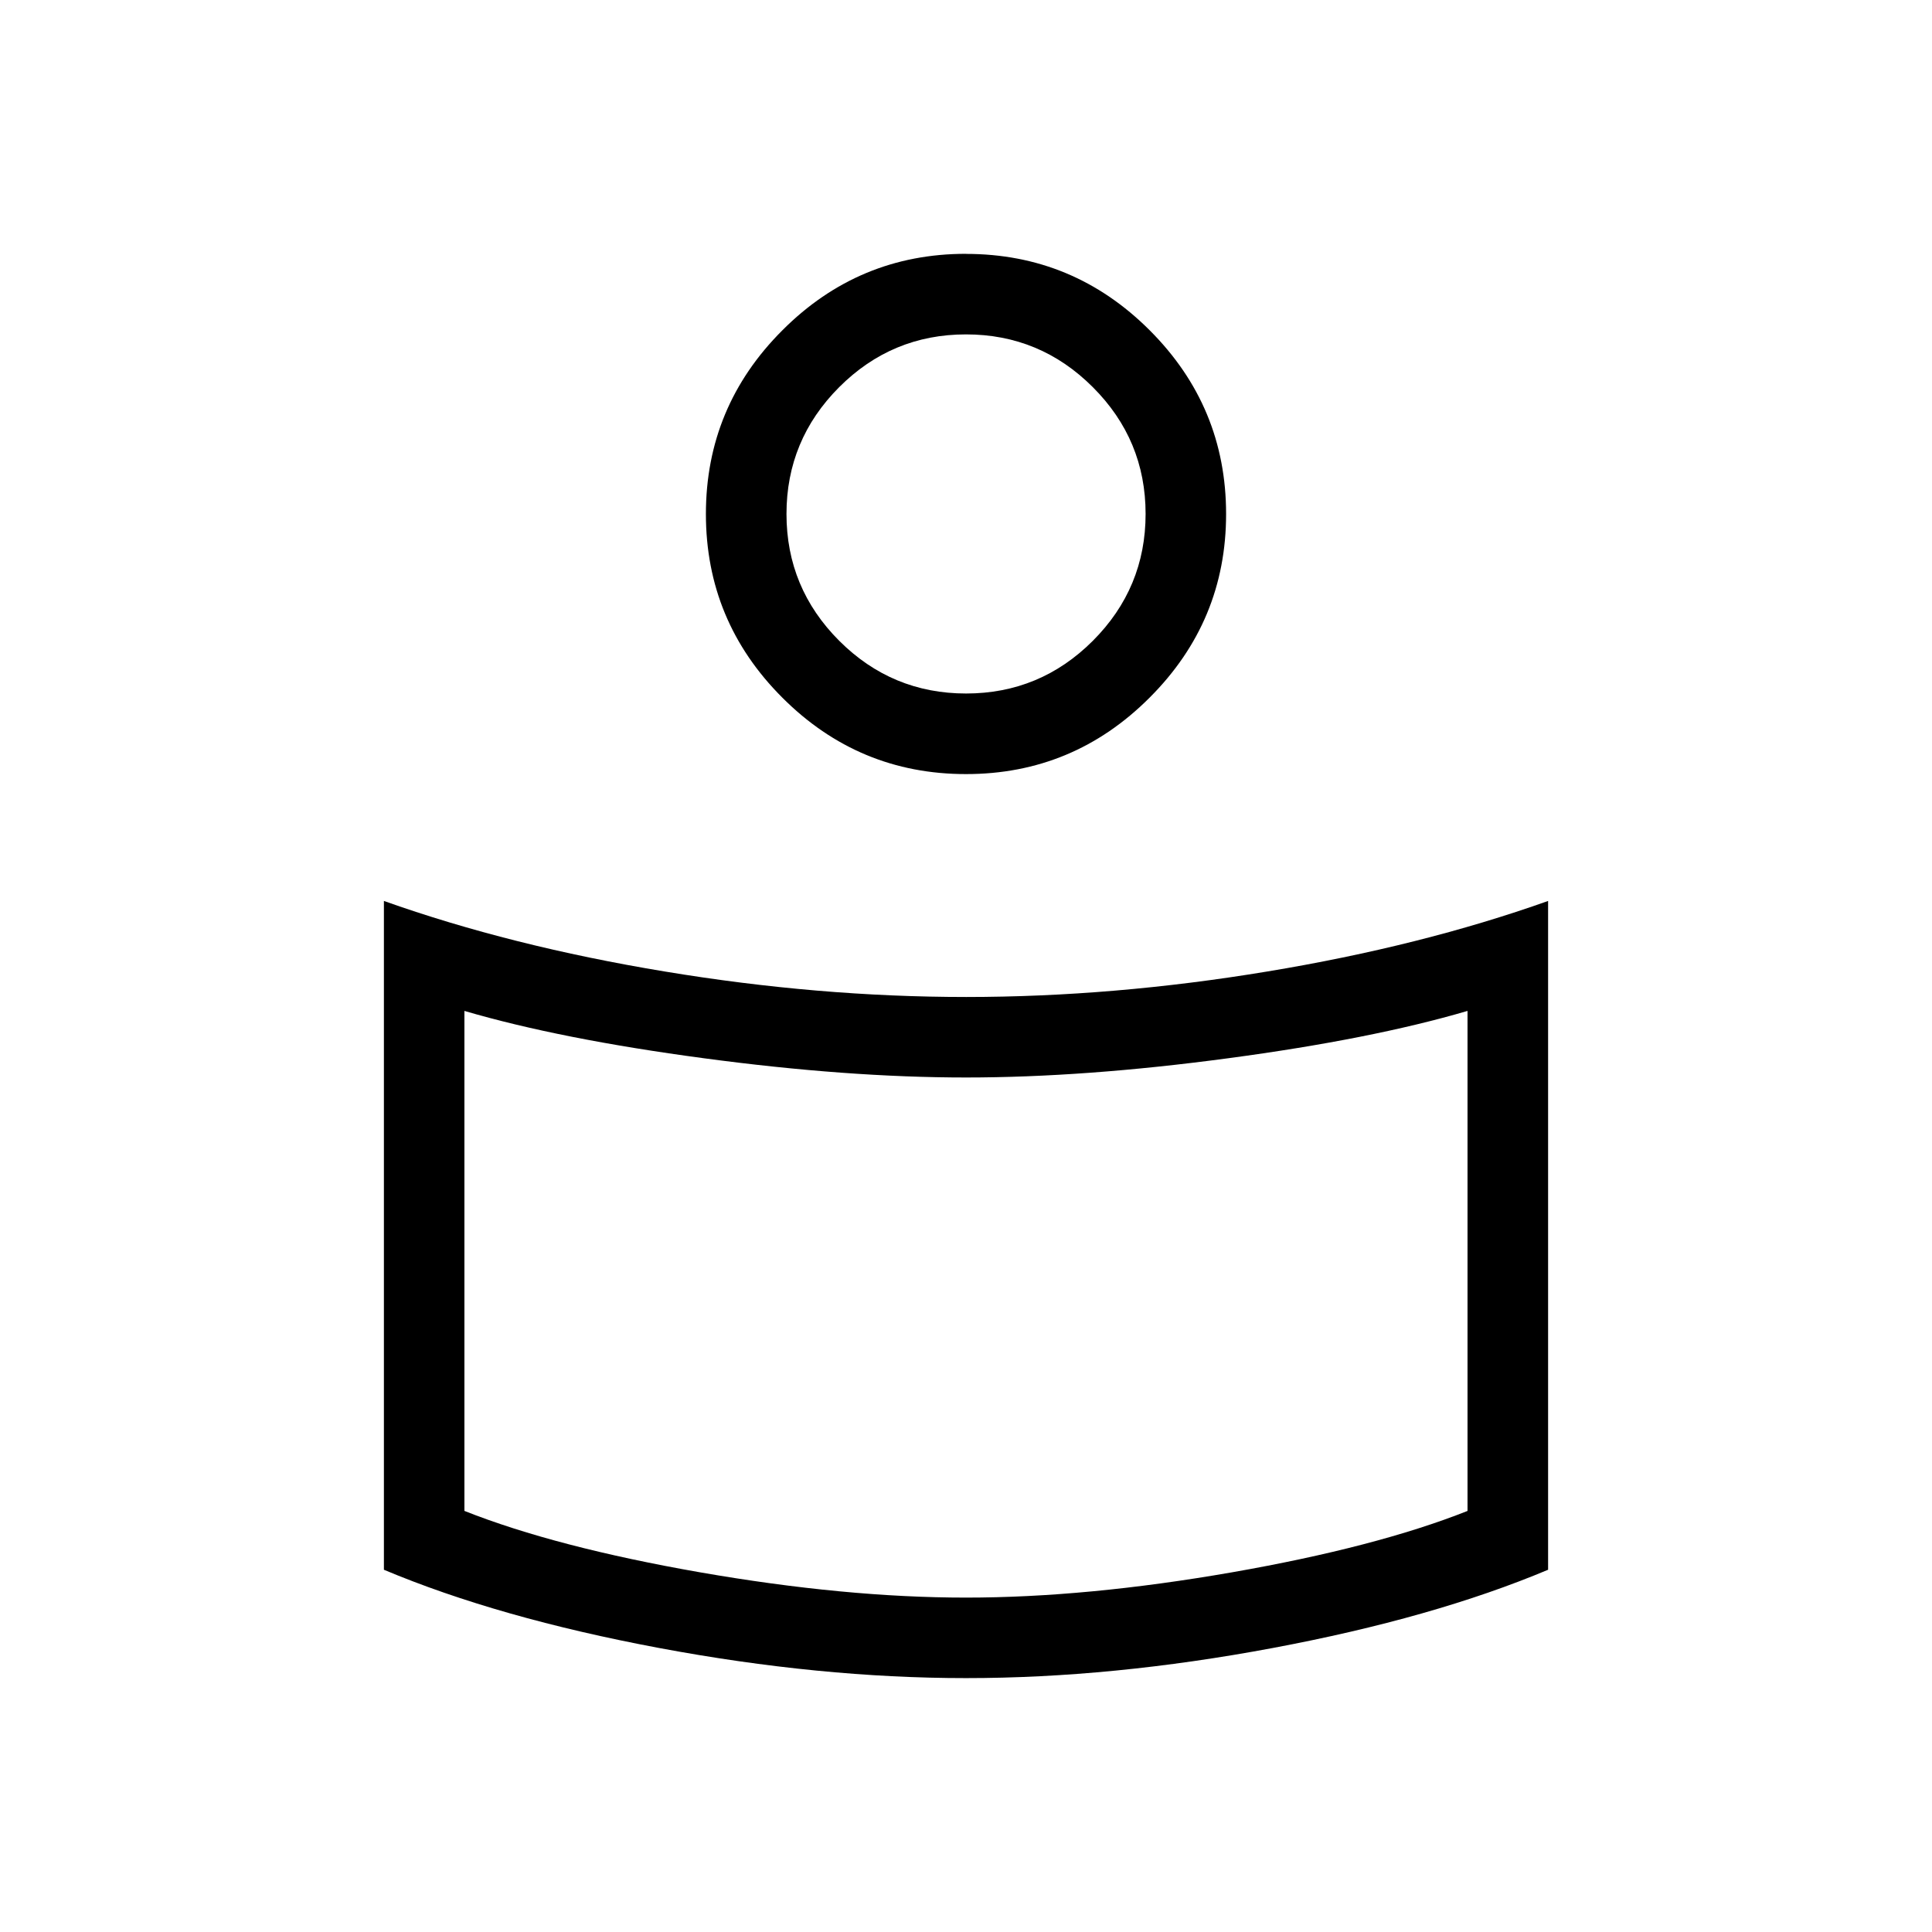 <svg xmlns="http://www.w3.org/2000/svg" width="1em" height="1em" viewBox="0 0 24 24"><path fill="currentColor" d="M12 12.385q1.833 0 3.744-.317q1.912-.316 3.487-.876V19.5q-1.423.598-3.42.972q-1.996.374-3.811.374t-3.812-.374q-1.996-.374-3.419-.972v-8.308q1.575.56 3.487.876q1.911.317 3.744.317m6.23 6.384v-6.211q-1.192.35-2.973.588q-1.782.239-3.257.239t-3.257-.239q-1.781-.238-2.974-.588v6.211q1.135.45 2.933.764q1.798.313 3.298.313t3.298-.313q1.798-.314 2.933-.764M12 3.154q1.333 0 2.282.949q.949.949.949 2.282q0 1.332-.95 2.281q-.948.95-2.281.95q-1.333 0-2.282-.95q-.949-.949-.949-2.281q0-1.333.95-2.282q.948-.95 2.281-.95m0 5.462q.921 0 1.576-.655q.655-.656.655-1.576t-.656-1.575Q12.92 4.154 12 4.154q-.92 0-1.575.655q-.655.656-.655 1.576t.656 1.576q.655.654 1.576.654M12 16.202"/></svg>
